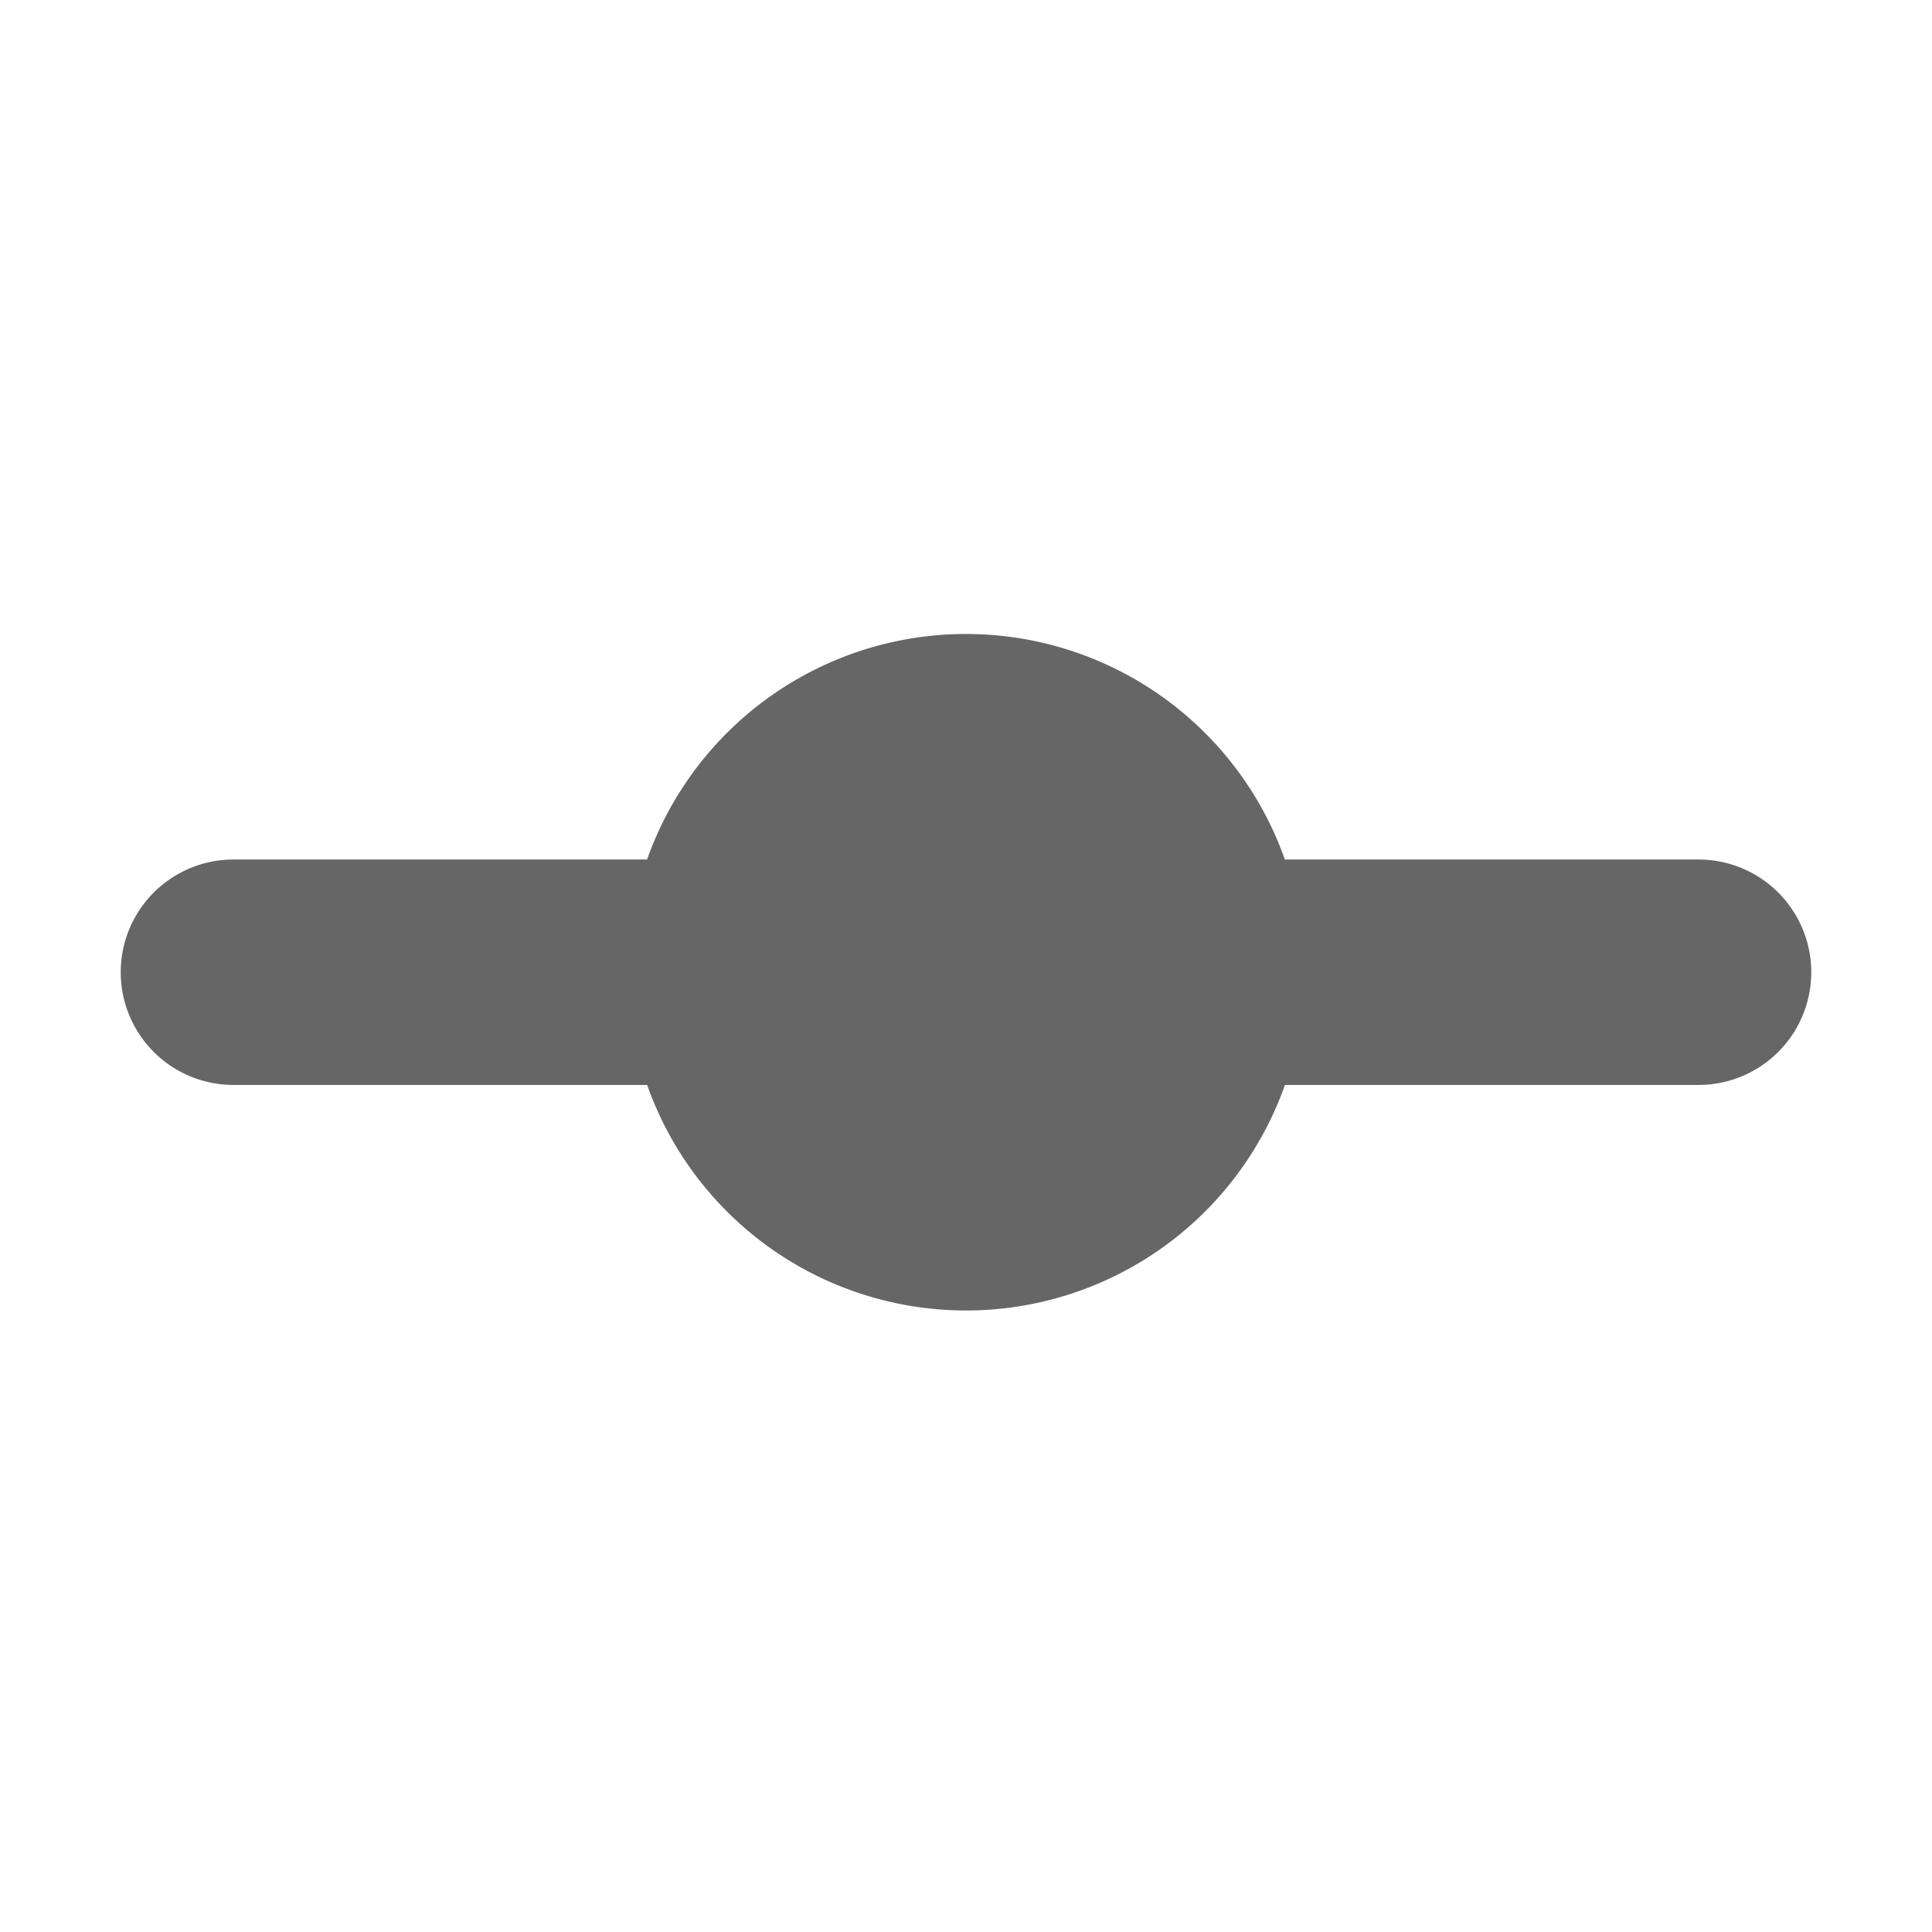 <?xml version="1.0" standalone="no"?><!DOCTYPE svg PUBLIC "-//W3C//DTD SVG 1.1//EN" "http://www.w3.org/Graphics/SVG/1.1/DTD/svg11.dtd"><svg t="1527829305362" class="icon" style="" viewBox="0 0 1024 1024" version="1.1" xmlns="http://www.w3.org/2000/svg" p-id="2377" xmlns:xlink="http://www.w3.org/1999/xlink" width="64" height="64"><defs><style type="text/css"></style></defs><path d="M342.992 455.568H123.728a59.728 59.728 0 0 0 0 119.472h219.264a179.264 179.264 0 0 0 338.048 0h219.232a59.728 59.728 0 0 0 0-119.472H681.008a179.264 179.264 0 0 0-338.048 0h0.032z" fill="#666666" p-id="2378"></path></svg>